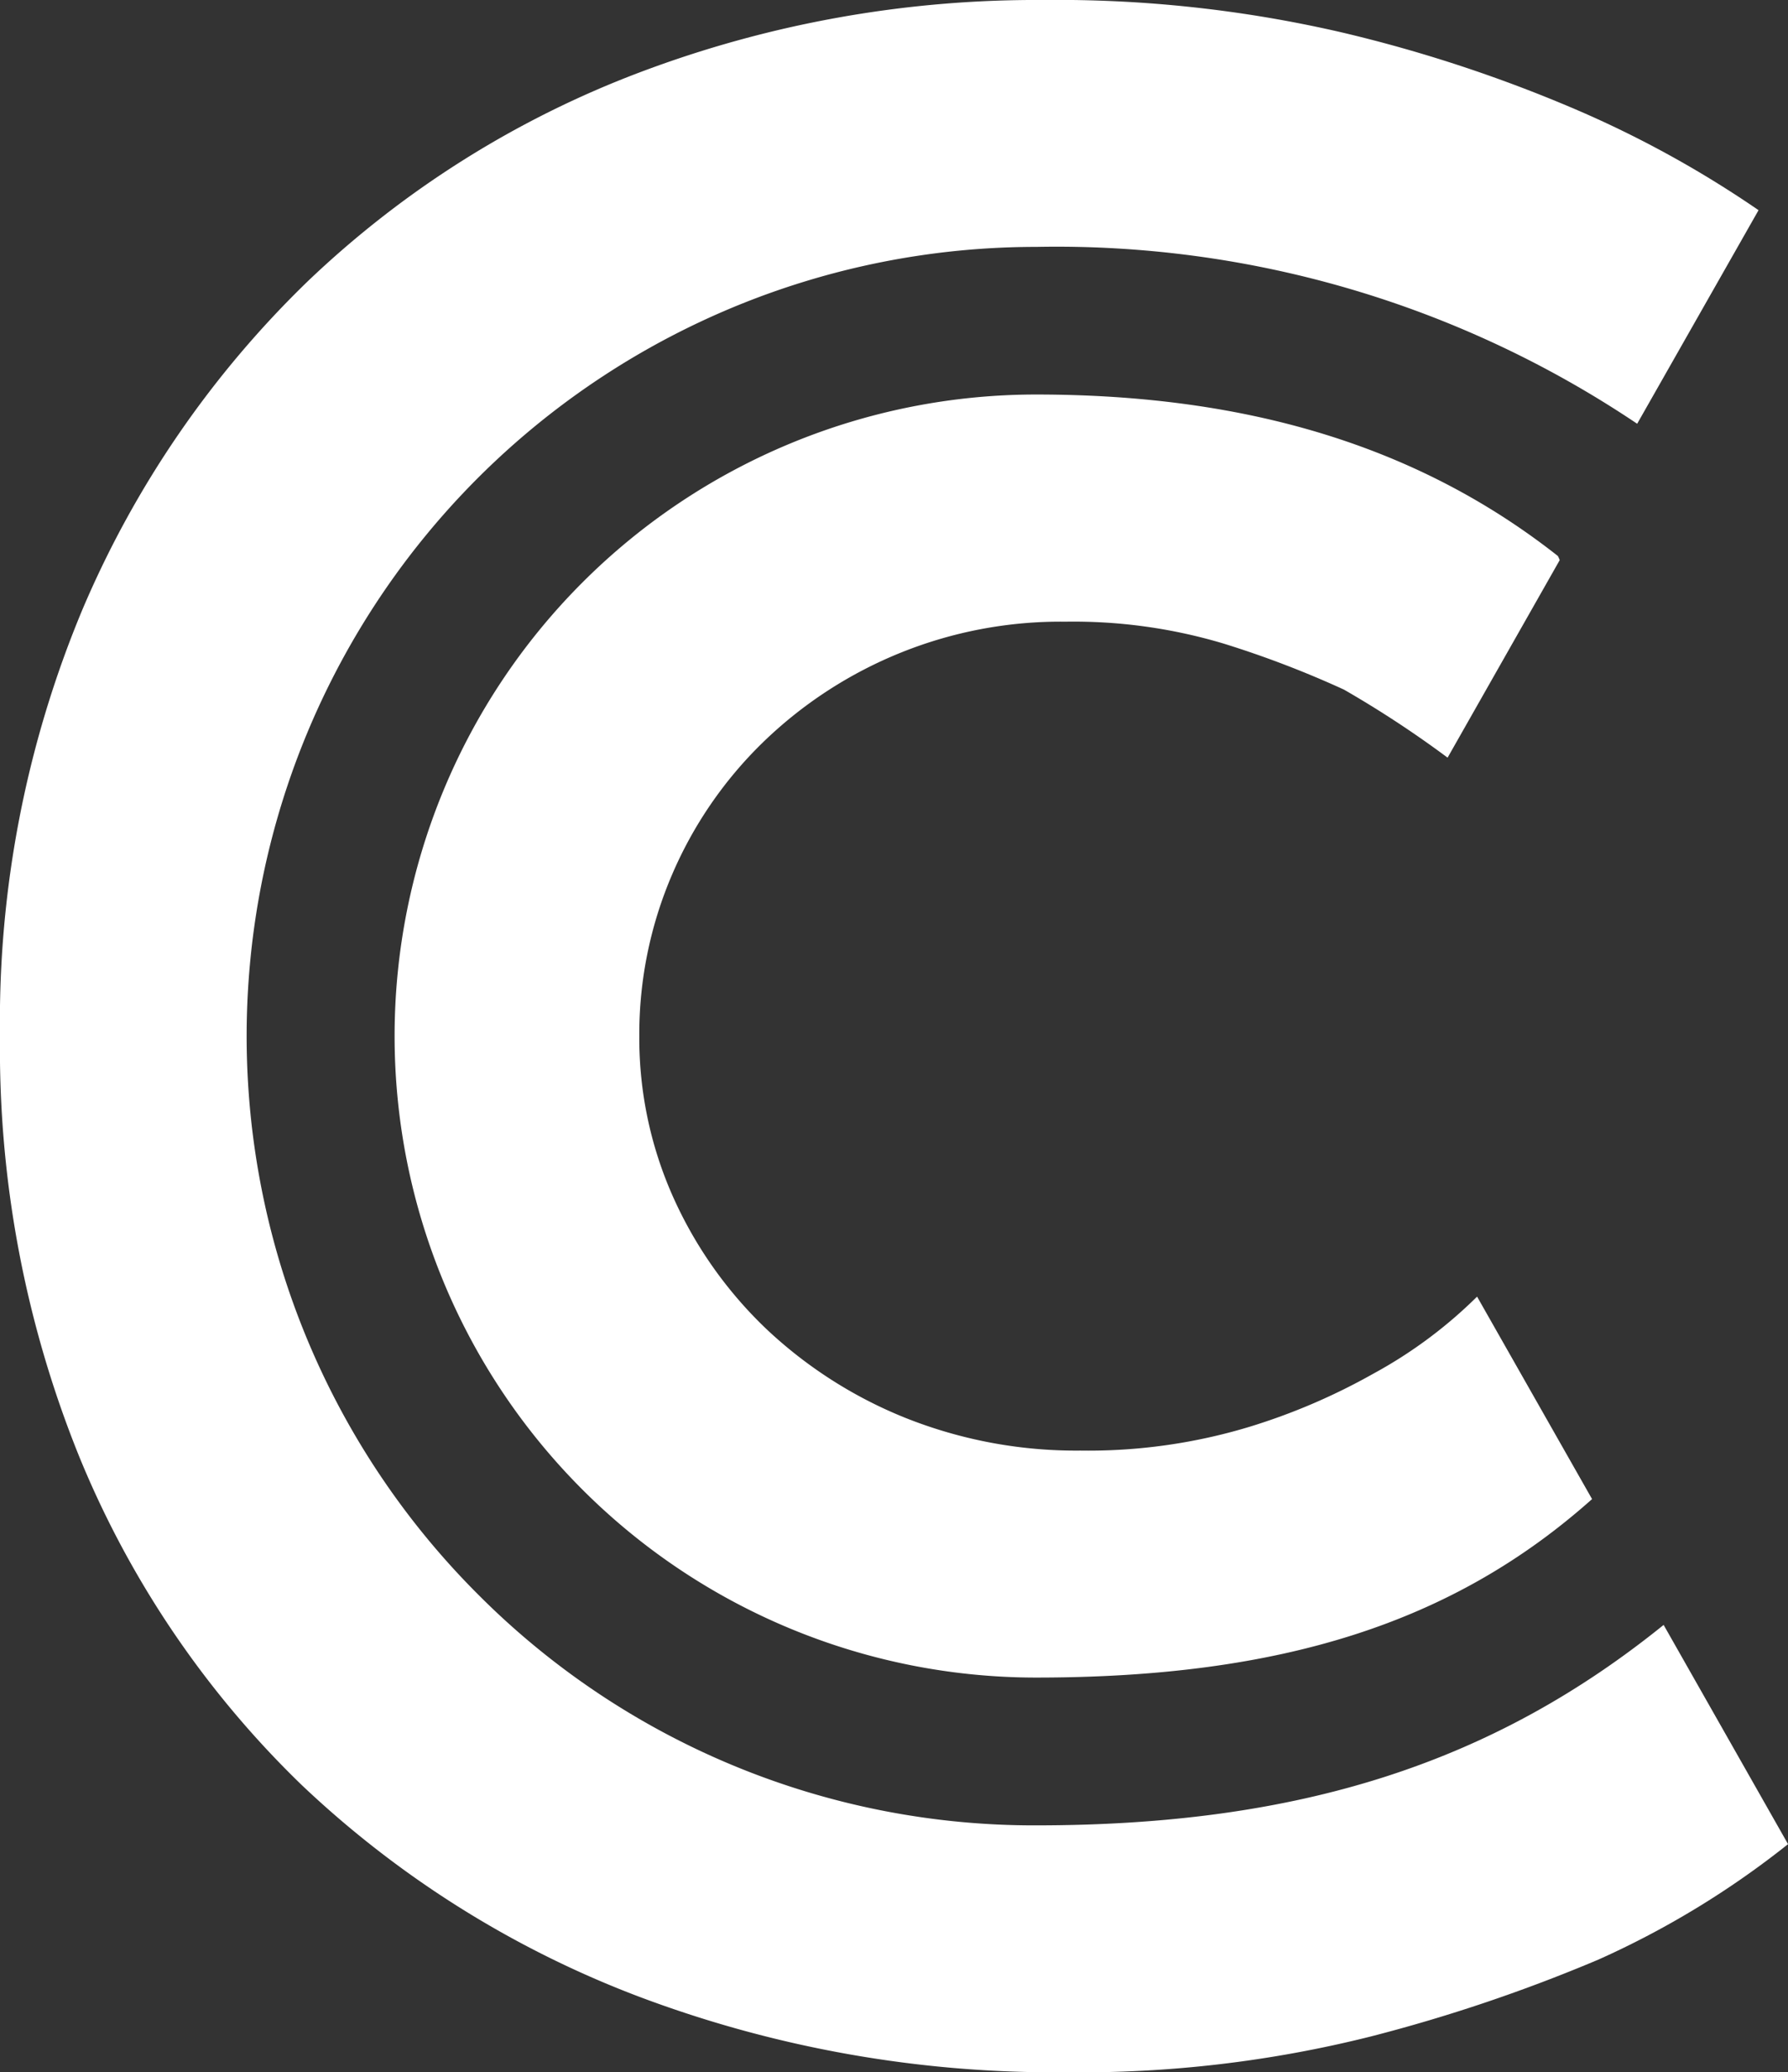 <svg xmlns="http://www.w3.org/2000/svg" width="40.554" height="47" viewBox="0 0 40.554 47">
  <rect x="0" y="0" width="40.554" height="47" fill="#333333" stroke="none"/>
  <path id="Shape" d="M24.171,47A26.737,26.737,0,0,1,14.5,45.288a22.891,22.891,0,0,1-7.654-4.8,21.892,21.892,0,0,1-5.036-7.42A24.653,24.653,0,0,1,0,23.5a24.229,24.229,0,0,1,1.88-9.7,22.706,22.706,0,0,1,5.1-7.42A22.316,22.316,0,0,1,14.5,1.645,25.429,25.429,0,0,1,23.634,0,28.654,28.654,0,0,1,30.45.739a32.3,32.3,0,0,1,5.136,1.678,24.113,24.113,0,0,1,4.3,2.35L37.133,9.611A23.6,23.6,0,0,0,23.5,5.6,17.9,17.9,0,0,0,10.84,36.16,17.784,17.784,0,0,0,23.5,41.4c5.951,0,10.34-1.4,14.233-4.546l2.822,4.972a20.036,20.036,0,0,1-4.3,2.618,36.638,36.638,0,0,1-5.17,1.746A27.042,27.042,0,0,1,24.171,47ZM23.5,38.048a14.548,14.548,0,0,1,0-29.1c4.838,0,8.709,1.2,11.834,3.662a.694.694,0,0,1,.042.094l-2.543,4.48a23.965,23.965,0,0,0-2.35-1.543,22.651,22.651,0,0,0-2.72-1.041,11.853,11.853,0,0,0-3.592-.5,9.694,9.694,0,0,0-6.882,2.752,9.274,9.274,0,0,0-2.047,2.988A9.181,9.181,0,0,0,14.5,23.5a8.836,8.836,0,0,0,.772,3.659,9.477,9.477,0,0,0,2.115,2.988,10.066,10.066,0,0,0,3.156,2.014,10.444,10.444,0,0,0,3.961.739,12.609,12.609,0,0,0,3.828-.537,14.125,14.125,0,0,0,2.82-1.209,10.4,10.4,0,0,0,2.35-1.746L36.11,34C32.969,36.8,29.08,38.048,23.5,38.048Z" fill="#fff"/>
</svg>
